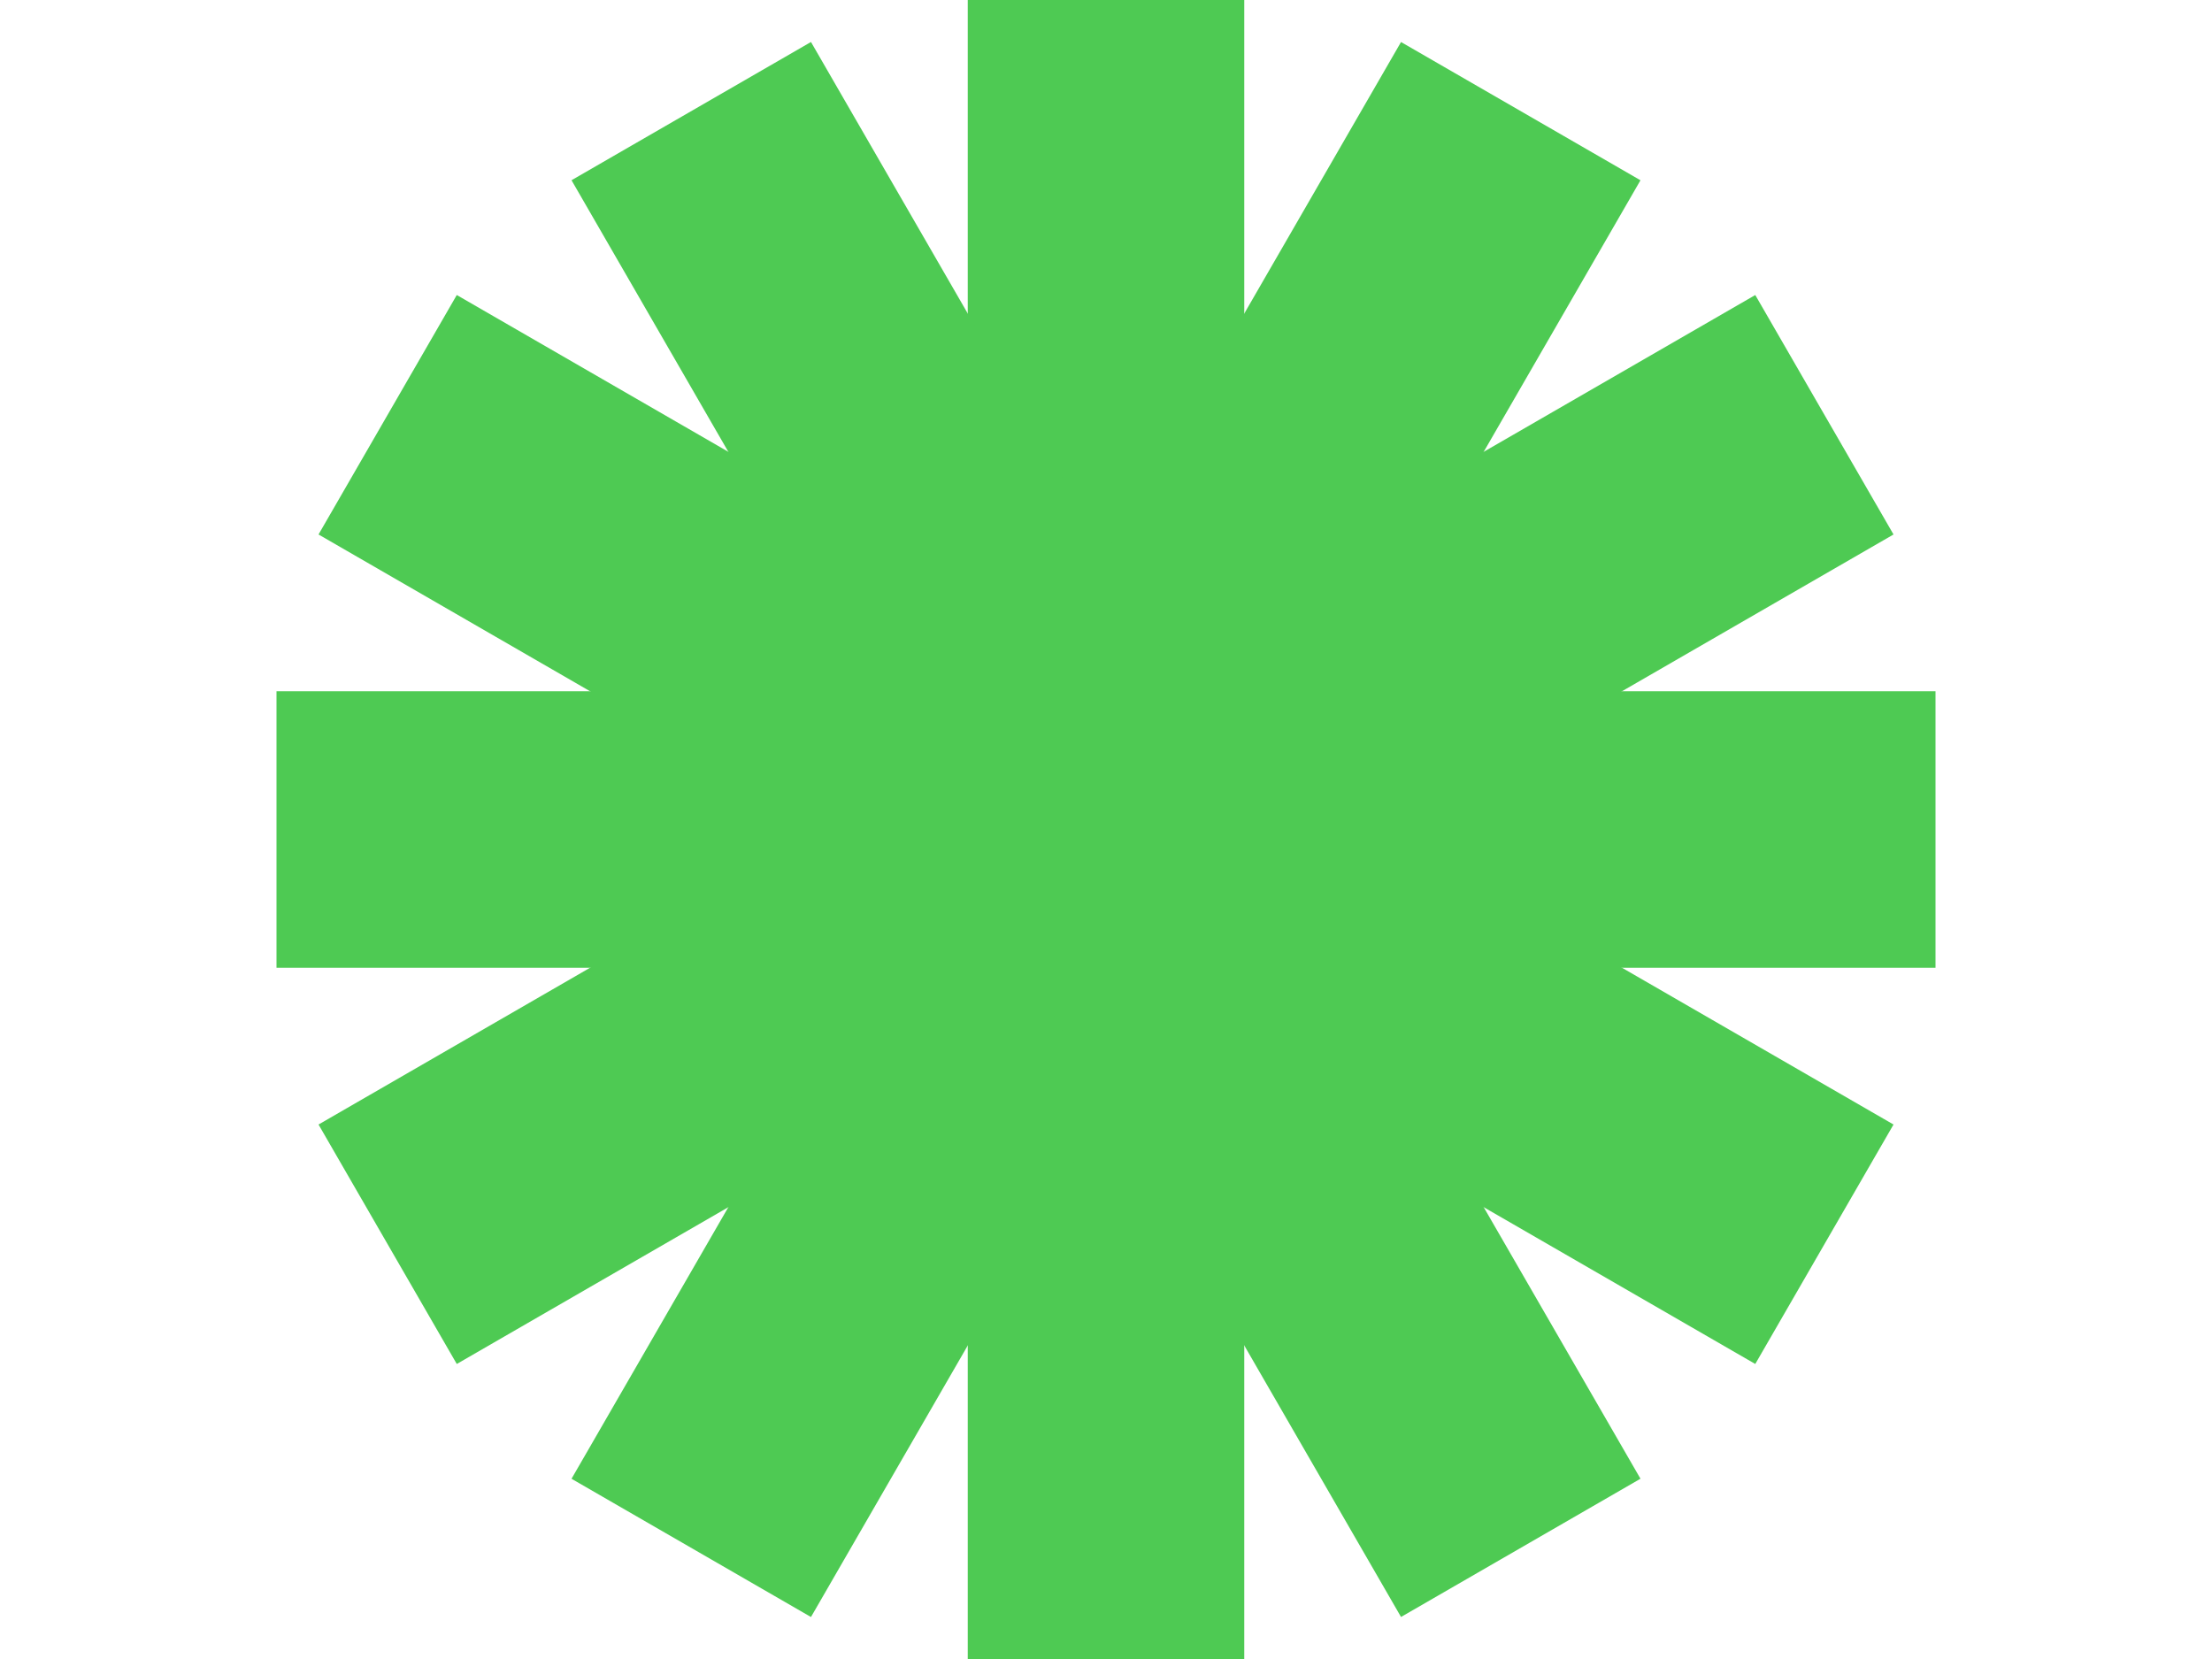 <svg width="48" height="36" viewBox="0 0 48 36" fill="none" xmlns="http://www.w3.org/2000/svg">
<path d="M24 0V36" stroke="#4ECA53" stroke-width="6"/>
<path d="M42 18L6 18" stroke="#4ECA53" stroke-width="6"/>
<path d="M39.589 9L8.412 27" stroke="#4ECA53" stroke-width="6"/>
<path d="M33 2.412L15 33.589" stroke="#4ECA53" stroke-width="6"/>
<path d="M33 33.588L15 2.411" stroke="#4ECA53" stroke-width="6"/>
<path d="M39.589 27L8.412 9" stroke="#4ECA53" stroke-width="6"/>
</svg>
